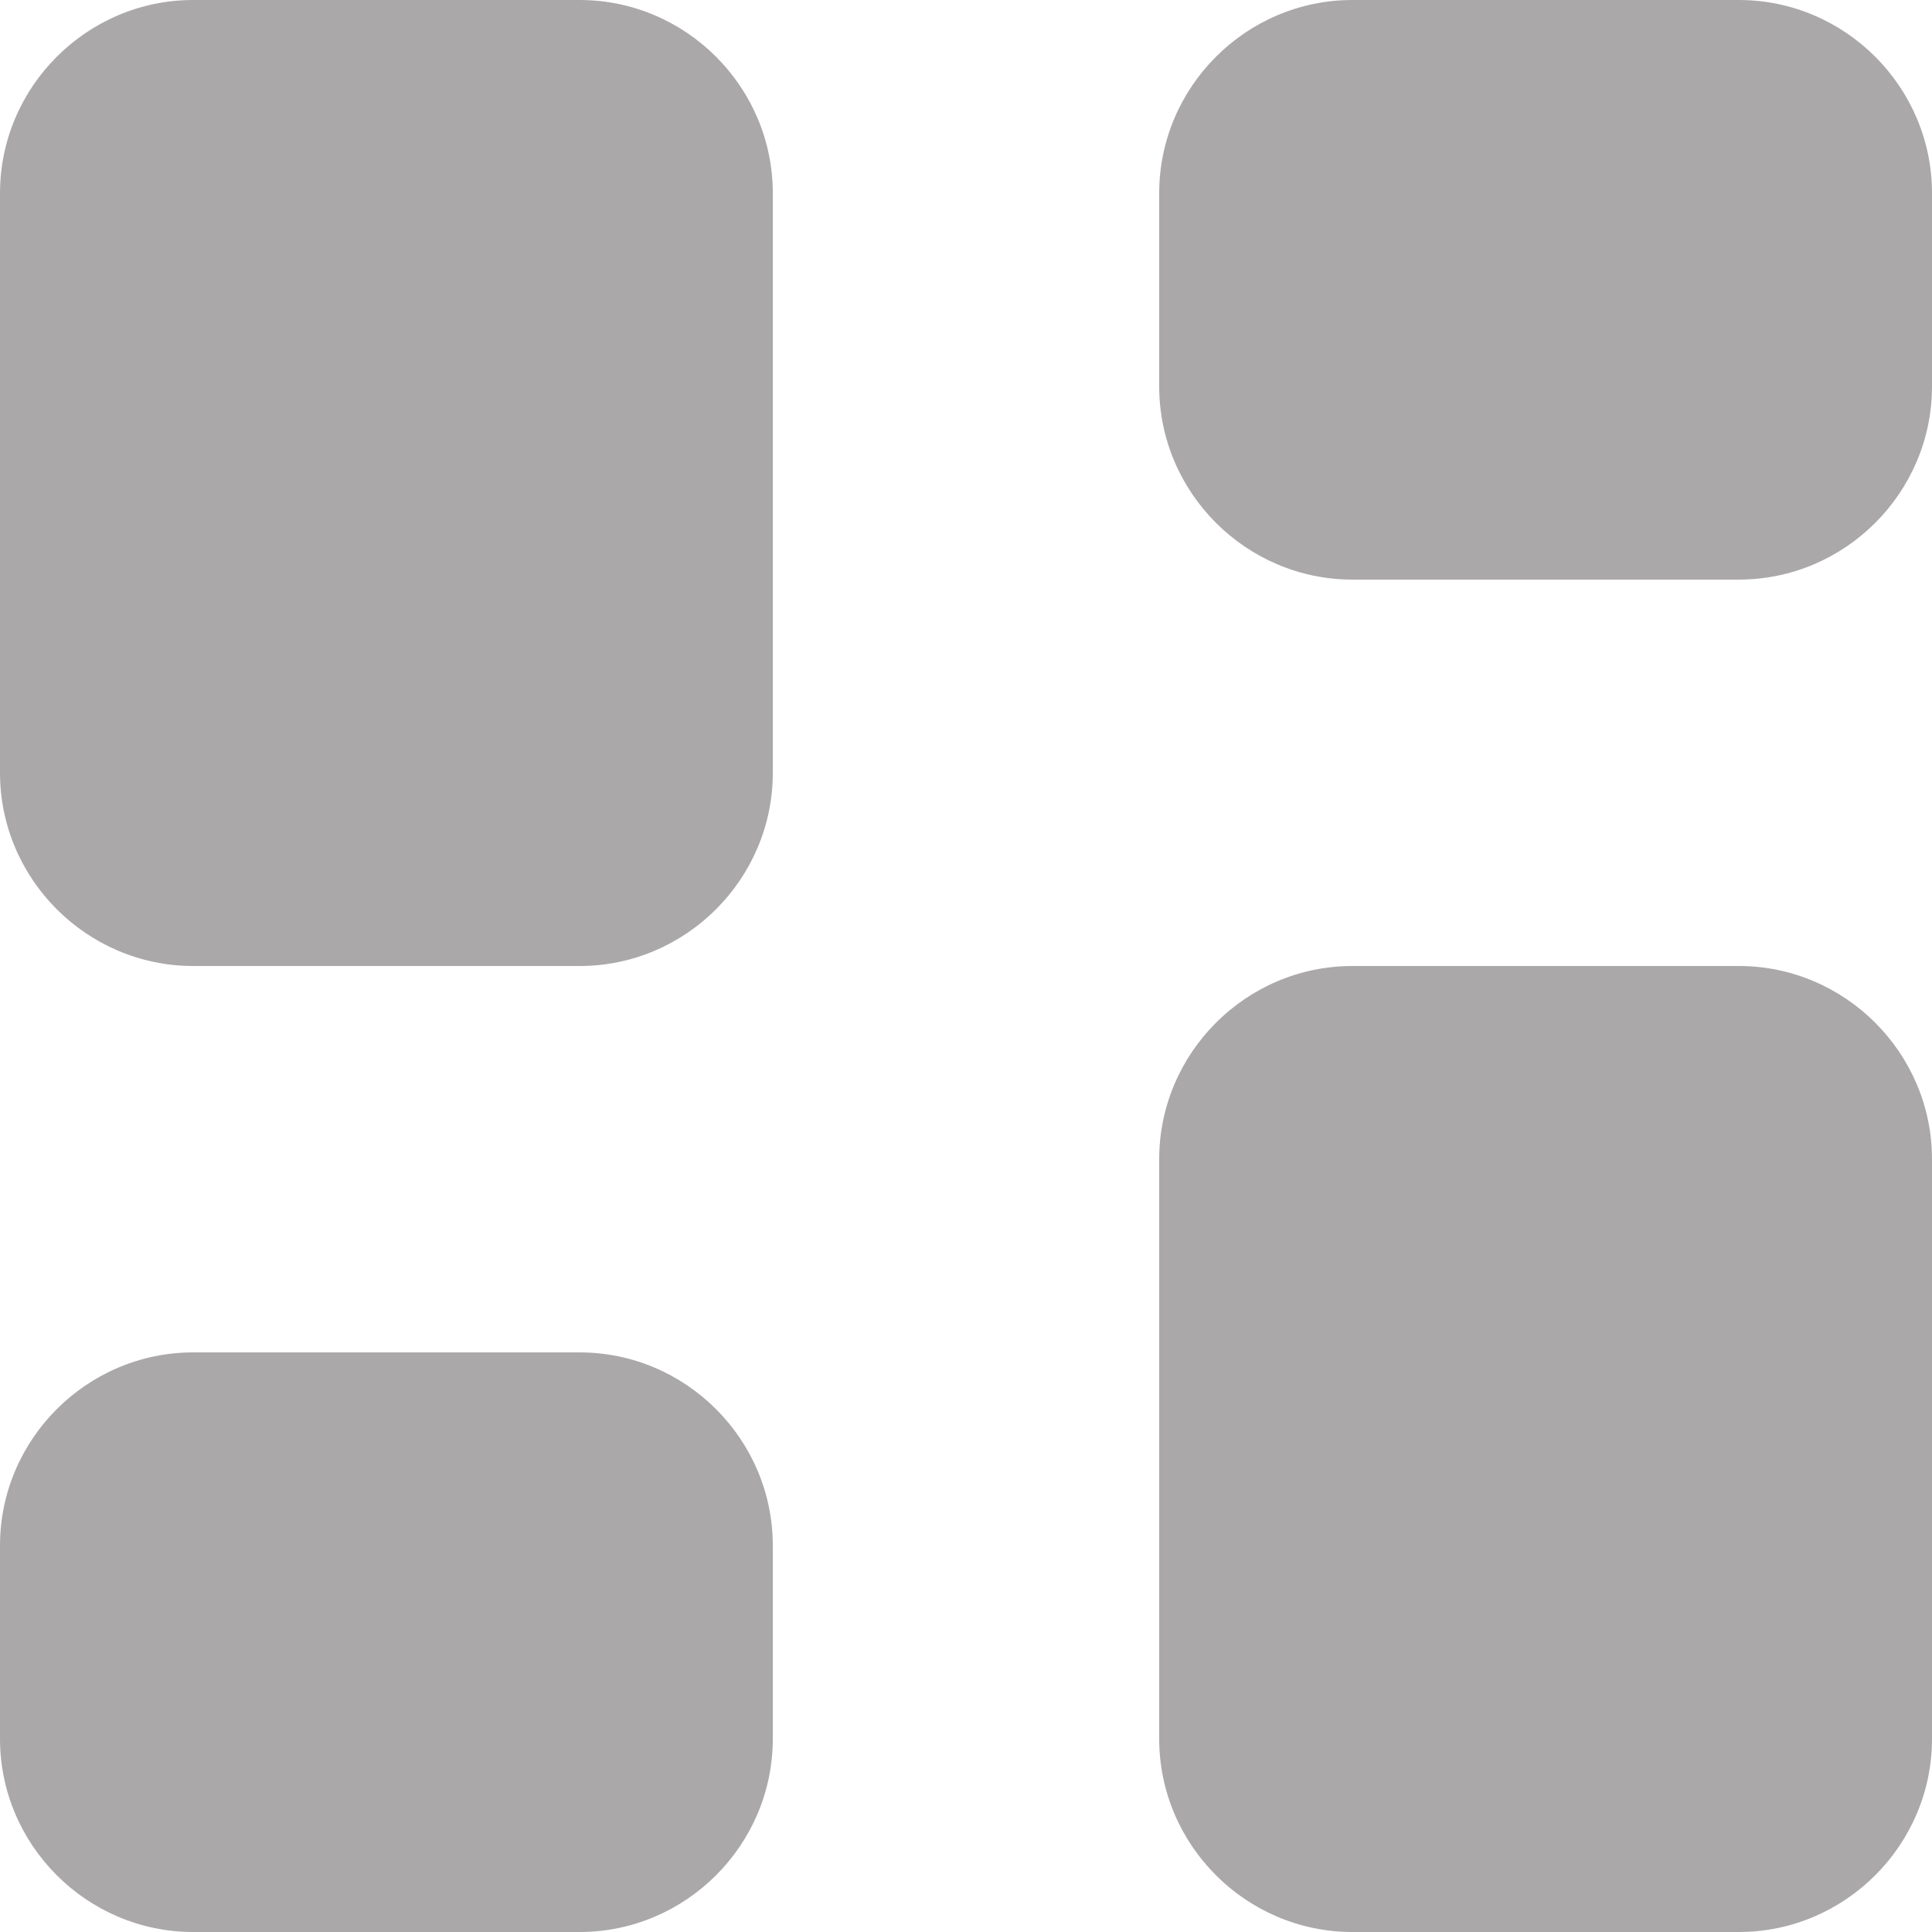 <svg xmlns="http://www.w3.org/2000/svg" width="18" height="18" viewBox="0 0 18 18">
    <g fill="#565151" fill-rule="evenodd" opacity=".5">
        <path d="M16.2 9h-3.6c-.99 0-1.8.81-1.8 1.8v5.4c0 .99.81 1.8 1.8 1.8h3.6c.99 0 1.8-.81 1.8-1.8v-5.4c0-.99-.81-1.8-1.8-1.8zM5.4 0H1.8C.81 0 0 .81 0 1.8v5.4C0 8.19.81 9 1.8 9h3.6c.99 0 1.8-.81 1.8-1.8V1.8C7.2.81 6.39 0 5.4 0zM16.2 0h-3.6c-.99 0-1.8.81-1.8 1.8v1.8c0 .99.81 1.8 1.8 1.8h3.6c.99 0 1.8-.81 1.8-1.8V1.8c0-.99-.81-1.8-1.8-1.8zM5.4 12.6H1.8c-.99 0-1.8.81-1.8 1.8v1.8c0 .99.81 1.8 1.8 1.8h3.6c.99 0 1.8-.81 1.8-1.8v-1.8c0-.99-.81-1.8-1.8-1.8z"/>
    </g>
</svg>
